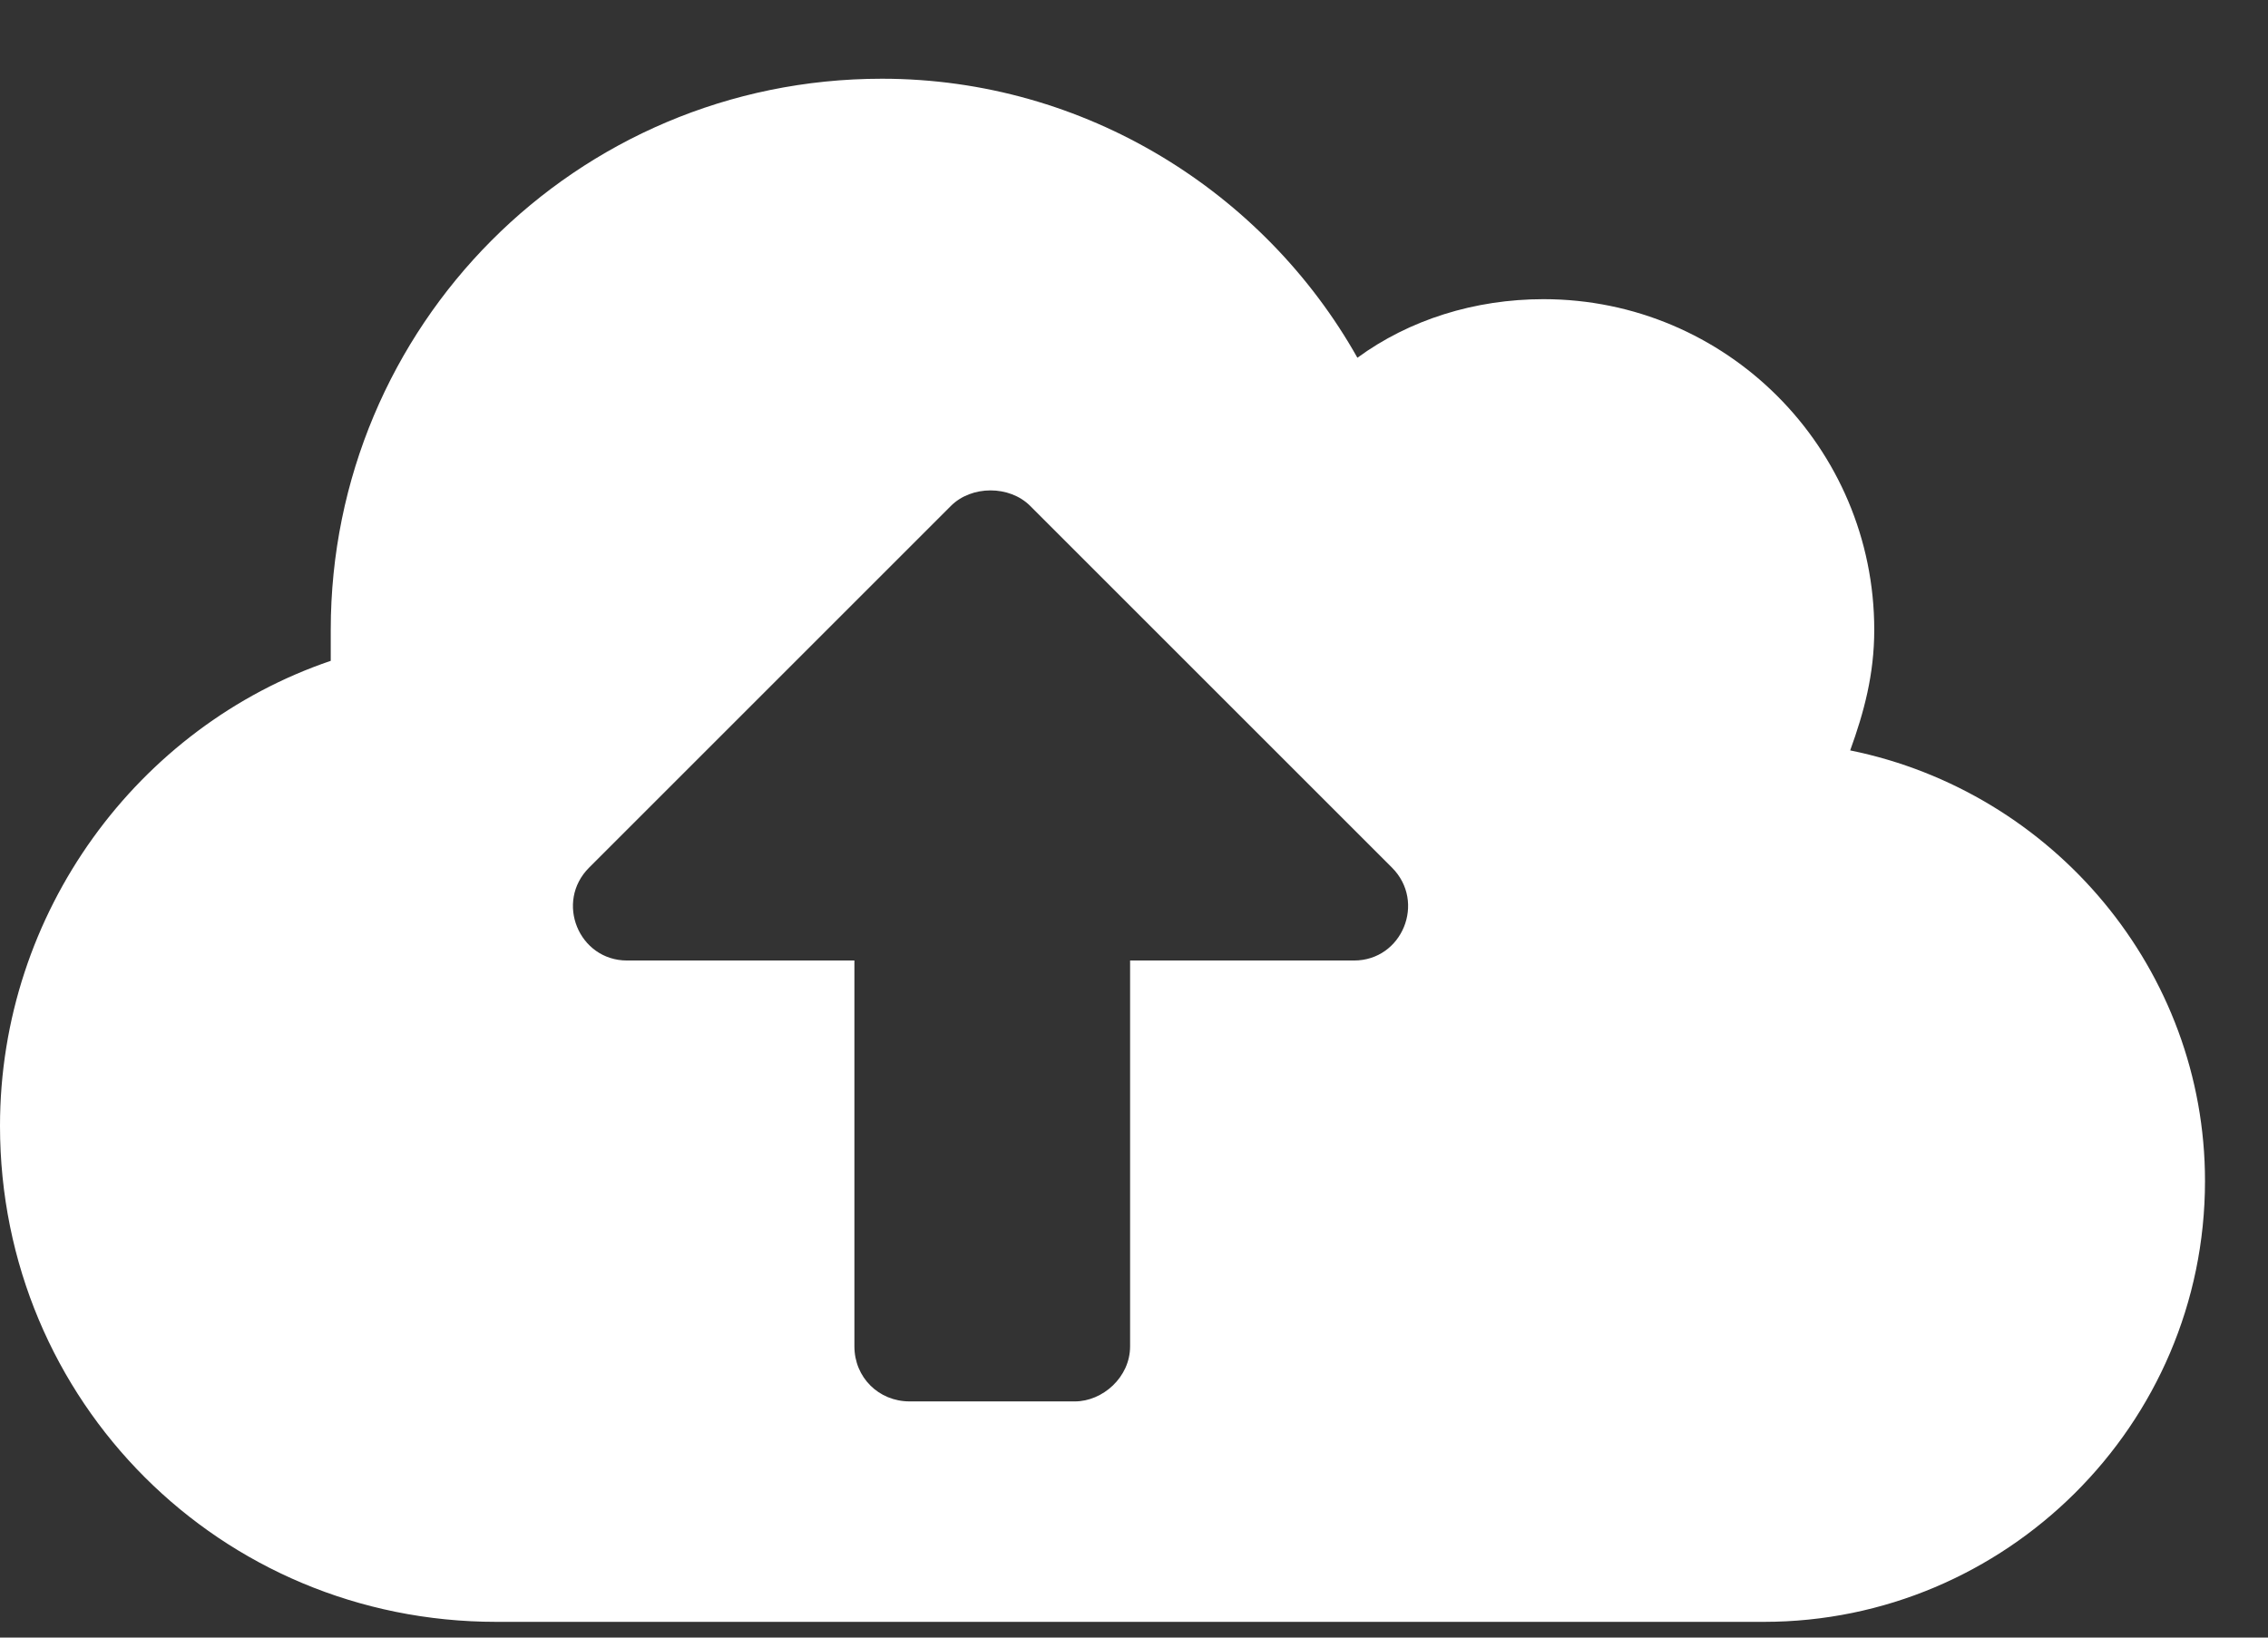 <svg width="18" height="13" viewBox="0 0 18 13" fill="none"
    xmlns="http://www.w3.org/2000/svg">
    <rect x="0" y="0" width="18" height="13" fill="#333333" stroke="none"/>
    <path
        d="M14.684 5.957C14.793 5.656 14.875 5.355 14.875 5C14.875 3.551 13.699 2.375 12.25 2.375C11.703 2.375 11.184 2.539 10.773 2.84C10.035 1.527 8.613 0.625 7 0.625C4.566 0.625 2.625 2.594 2.625 5C2.625 5.082 2.625 5.164 2.625 5.246C1.094 5.766 0 7.242 0 8.938C0 11.125 1.75 12.875 3.938 12.875H14C15.914 12.875 17.5 11.316 17.5 9.375C17.5 7.707 16.297 6.285 14.684 5.957ZM10.746 7.625H8.969V10.688C8.969 10.934 8.75 11.125 8.531 11.125H7.219C6.973 11.125 6.781 10.934 6.781 10.688V7.625H4.977C4.594 7.625 4.402 7.16 4.676 6.887L7.547 4.016C7.711 3.852 8.012 3.852 8.176 4.016L11.047 6.887C11.32 7.16 11.129 7.625 10.746 7.625Z"
        fill="#FFFFFF" />
</svg>